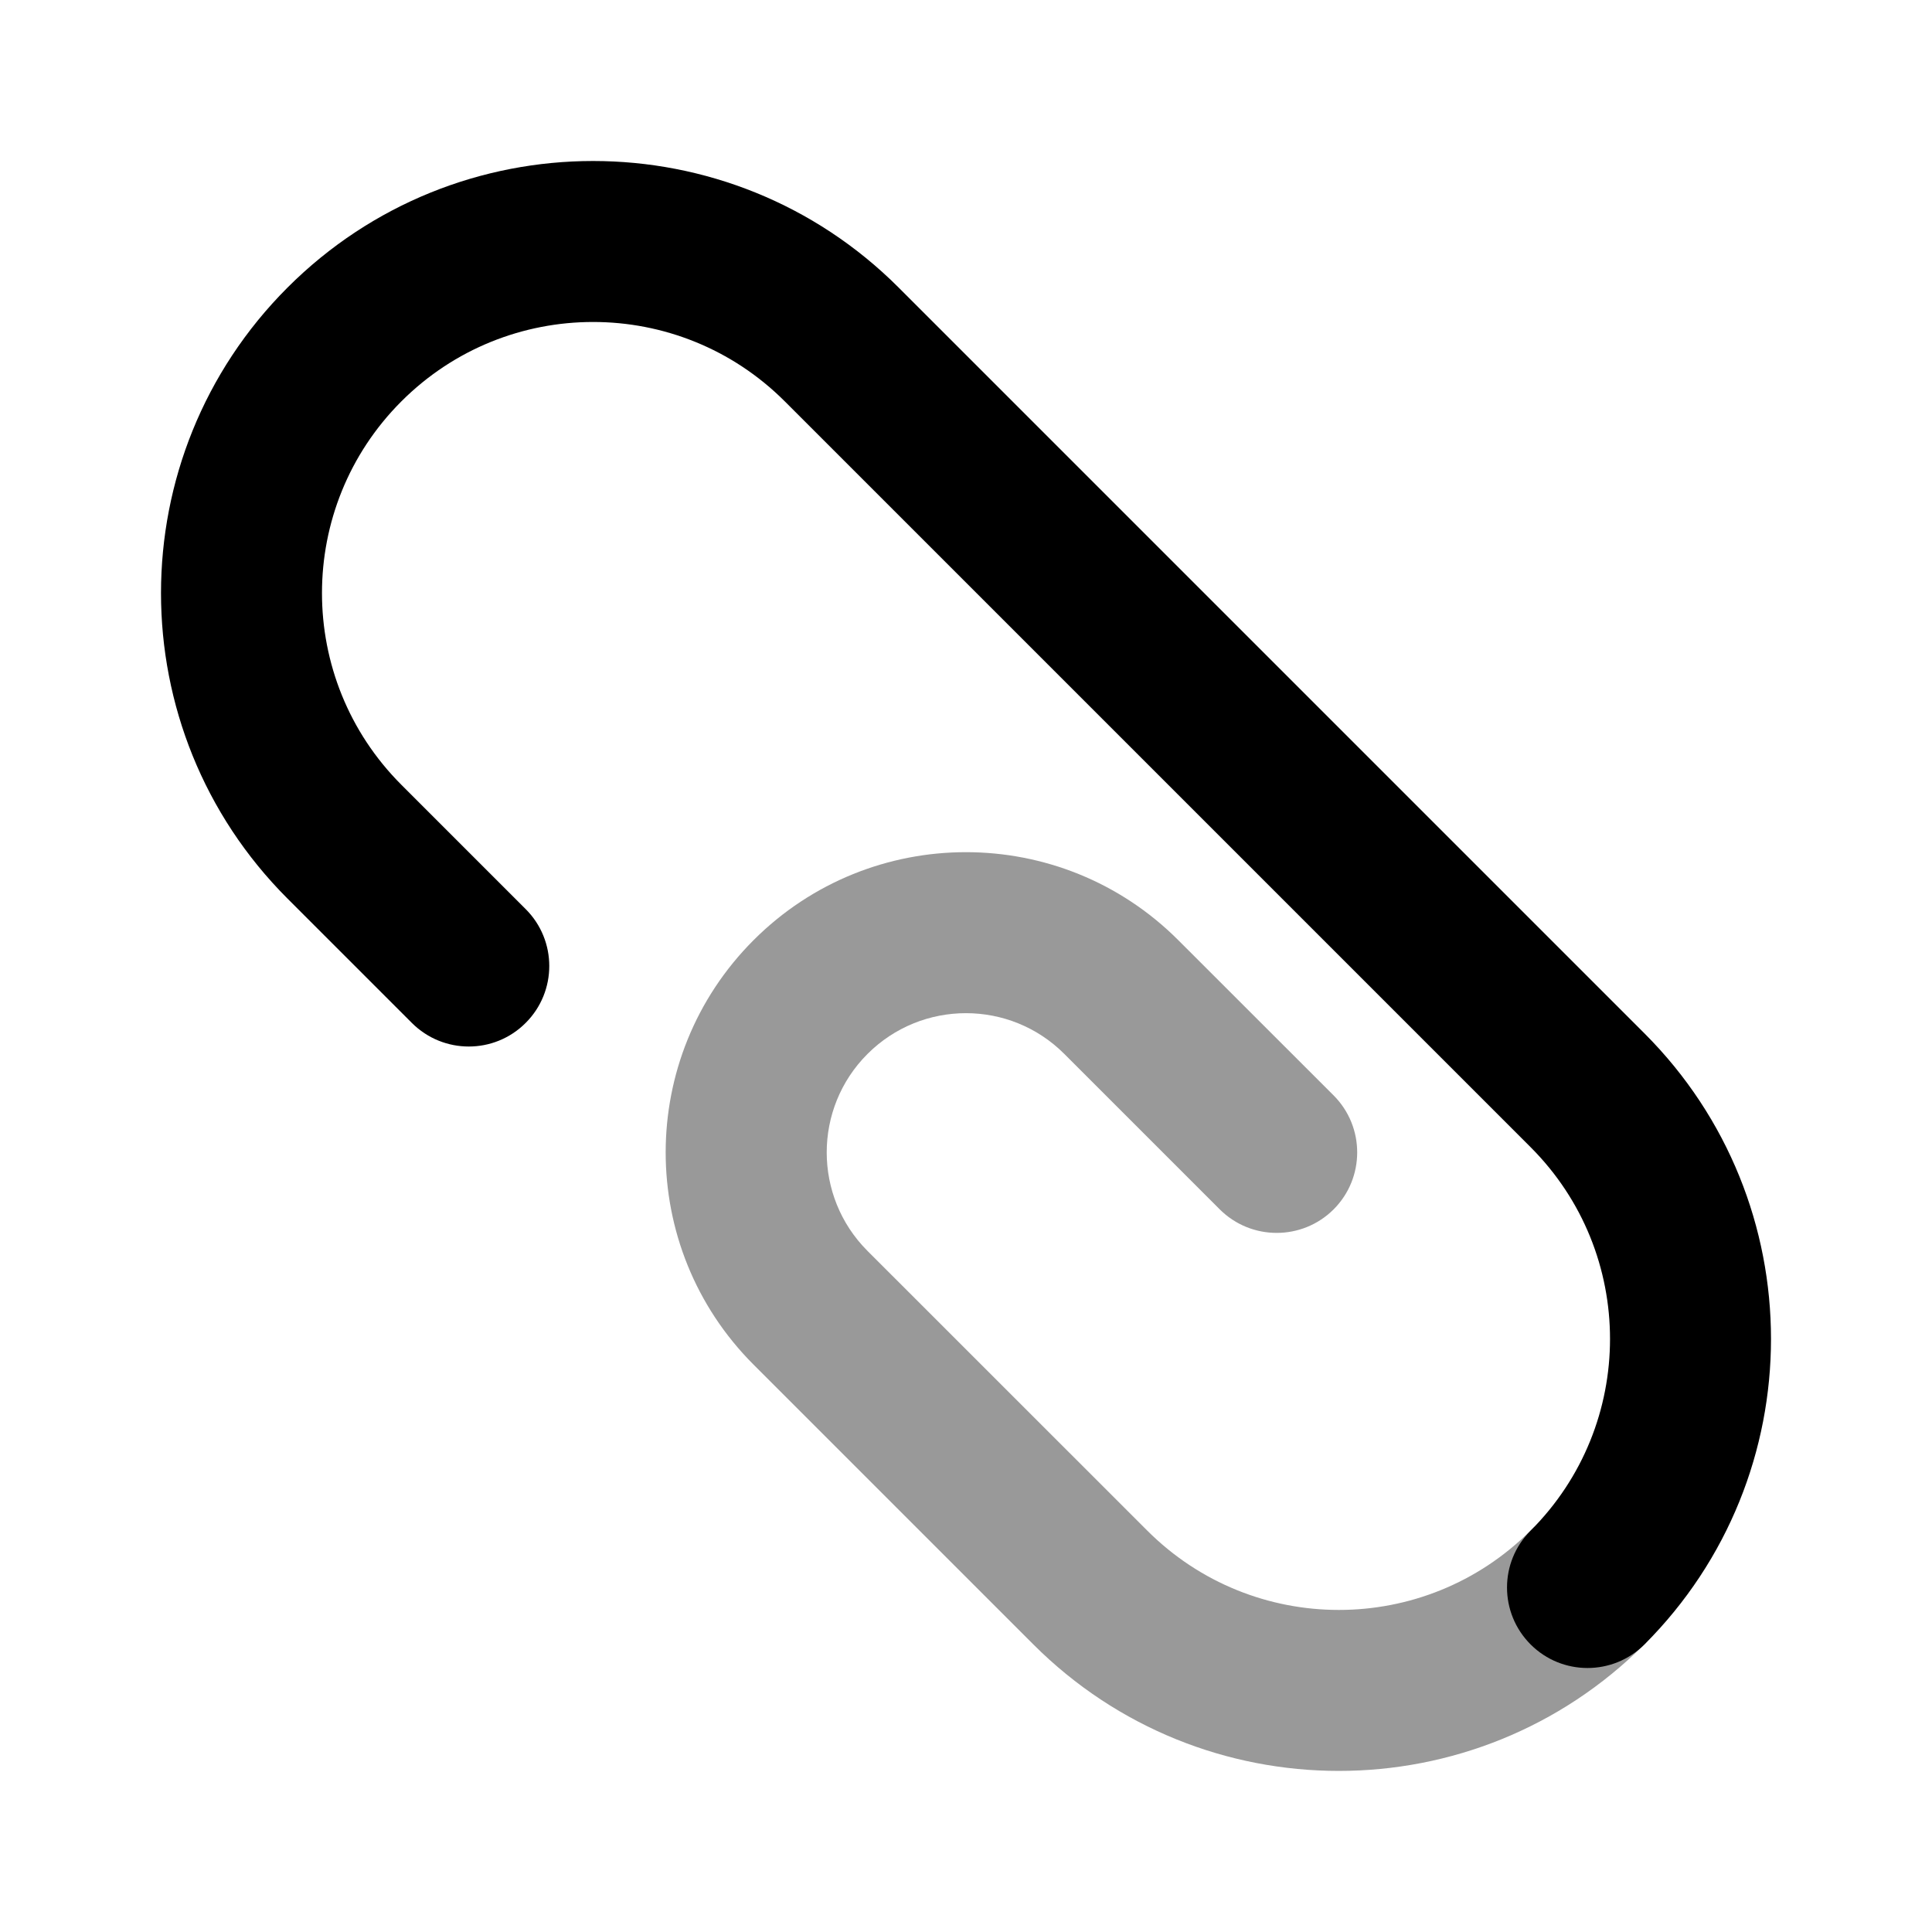 <svg width="24" height="24" viewBox="0 0 24 24" xmlns="http://www.w3.org/2000/svg">
<path opacity="0.4" fill-rule="evenodd" clip-rule="evenodd" d="M13.222 13.093C12.547 12.417 11.452 12.417 10.776 13.093C10.101 13.768 10.101 14.863 10.776 15.539L14.251 19.013C15.566 20.328 17.698 20.328 19.013 19.013C19.403 18.623 20.037 18.623 20.427 19.013C20.818 19.404 20.818 20.037 20.427 20.427C18.331 22.523 14.932 22.523 12.836 20.427L9.362 16.953C7.905 15.496 7.905 13.135 9.362 11.678C10.819 10.222 13.18 10.222 14.636 11.678L16.567 13.608C16.957 13.999 16.957 14.632 16.567 15.023C16.176 15.413 15.543 15.413 15.152 15.023L13.222 13.093Z" fill="currentColor"/>
<path fill-rule="evenodd" clip-rule="evenodd" d="M9.749 4.986C8.434 3.671 6.301 3.671 4.986 4.986C3.671 6.301 3.671 8.434 4.986 9.749L6.53 11.293C6.921 11.683 6.921 12.317 6.53 12.707C6.14 13.098 5.507 13.098 5.116 12.707L3.572 11.163C1.476 9.067 1.476 5.668 3.572 3.572C5.668 1.476 9.067 1.476 11.163 3.572L20.428 12.837C22.524 14.933 22.524 18.332 20.428 20.428C20.037 20.818 19.404 20.818 19.014 20.428C18.623 20.037 18.623 19.404 19.014 19.014C20.329 17.699 20.329 15.566 19.014 14.251L9.749 4.986Z" fill="currentColor"/>
</svg>

